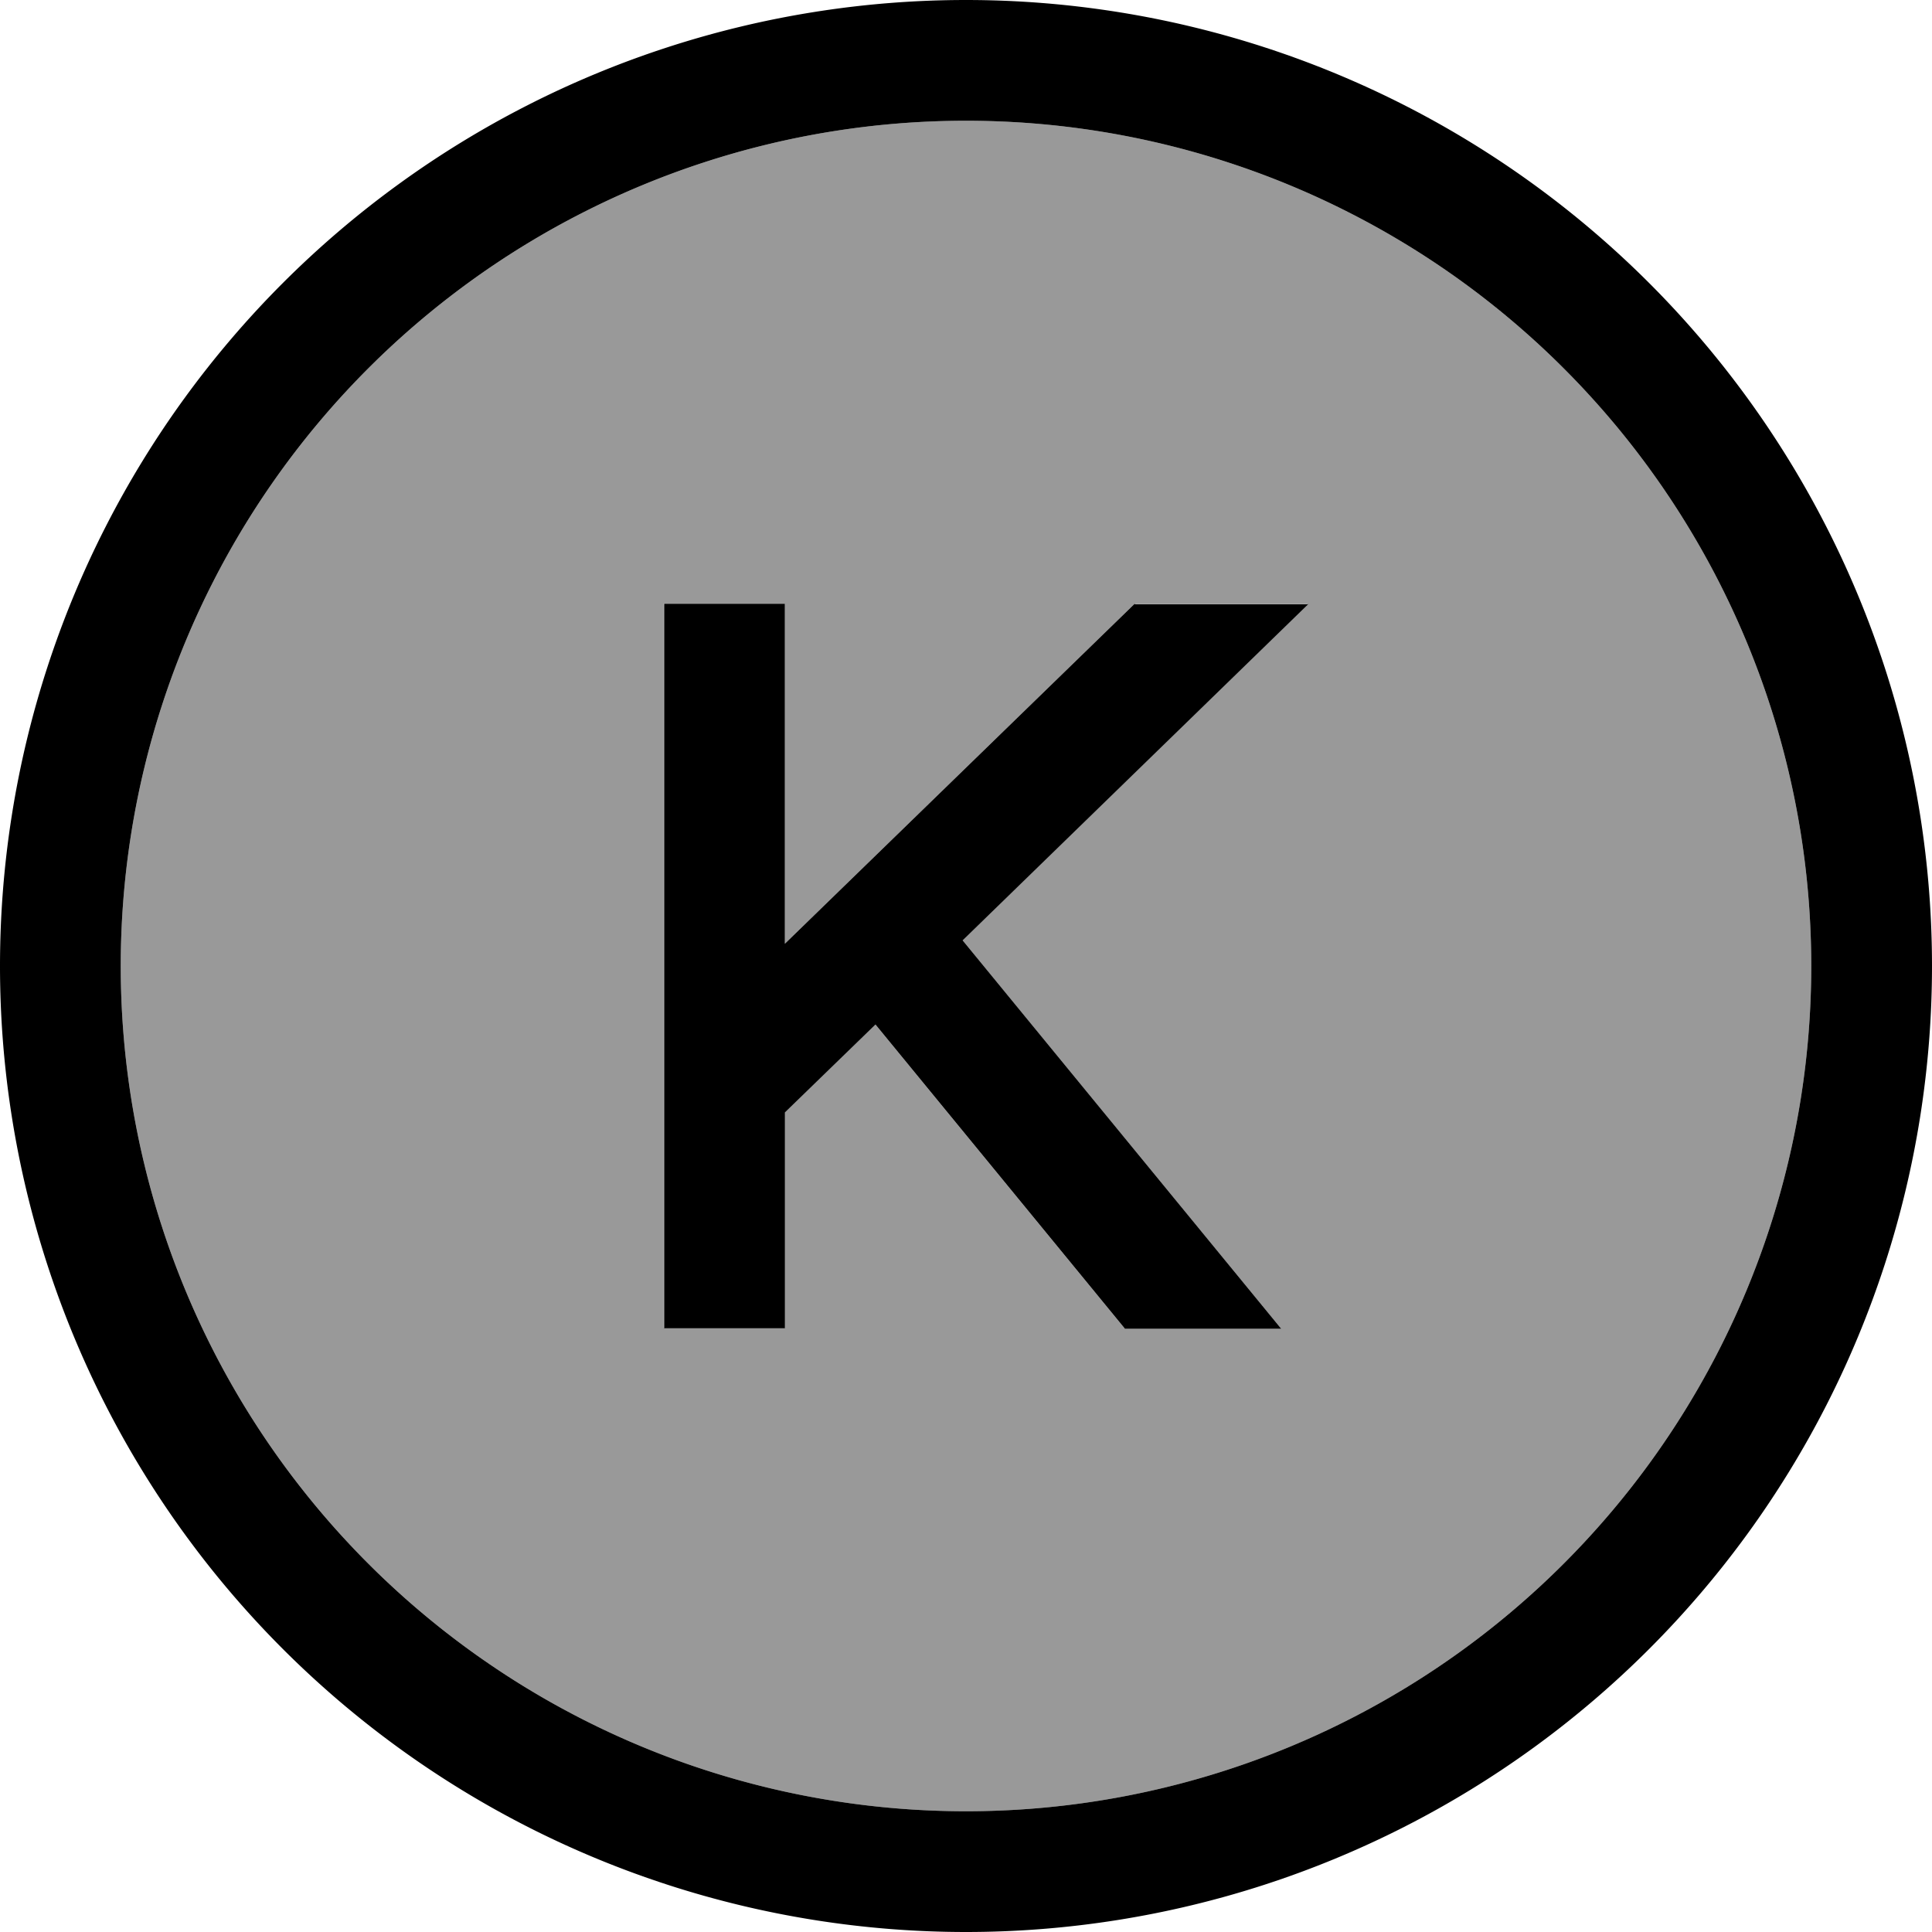 <svg xmlns="http://www.w3.org/2000/svg" viewBox="0 0 512 512"><!--! Font Awesome Pro 7.0.0 by @fontawesome - https://fontawesome.com License - https://fontawesome.com/license (Commercial License) Copyright 2025 Fonticons, Inc. --><path style="fill:currentColor;opacity:.4" d="M32 256a224 224 0 1 0 448 0 224 224 0 1 0 -448 0zm144-96l32 0 0 90.1 92.7-90.1 45.9 0-91.6 89.1 79.4 96.8 5 6.1-41.4 0-66.1-80.6-24 23.3 0 57.2-32 0 0-192z"/><path style="fill:currentColor;opacity:1" d="M256 32a224 224 0 1 1 0 448 224 224 0 1 1 0-448zm0 480a256 256 0 1 0 0-512 256 256 0 1 0 0 512zm44.7-352l-92.7 90.1 0-90.1-32 0 0 192 32 0 0-57.2 24-23.3 66.1 80.6 41.4 0-5-6.1-79.4-96.8 91.6-89.1-45.9 0z"/></svg>